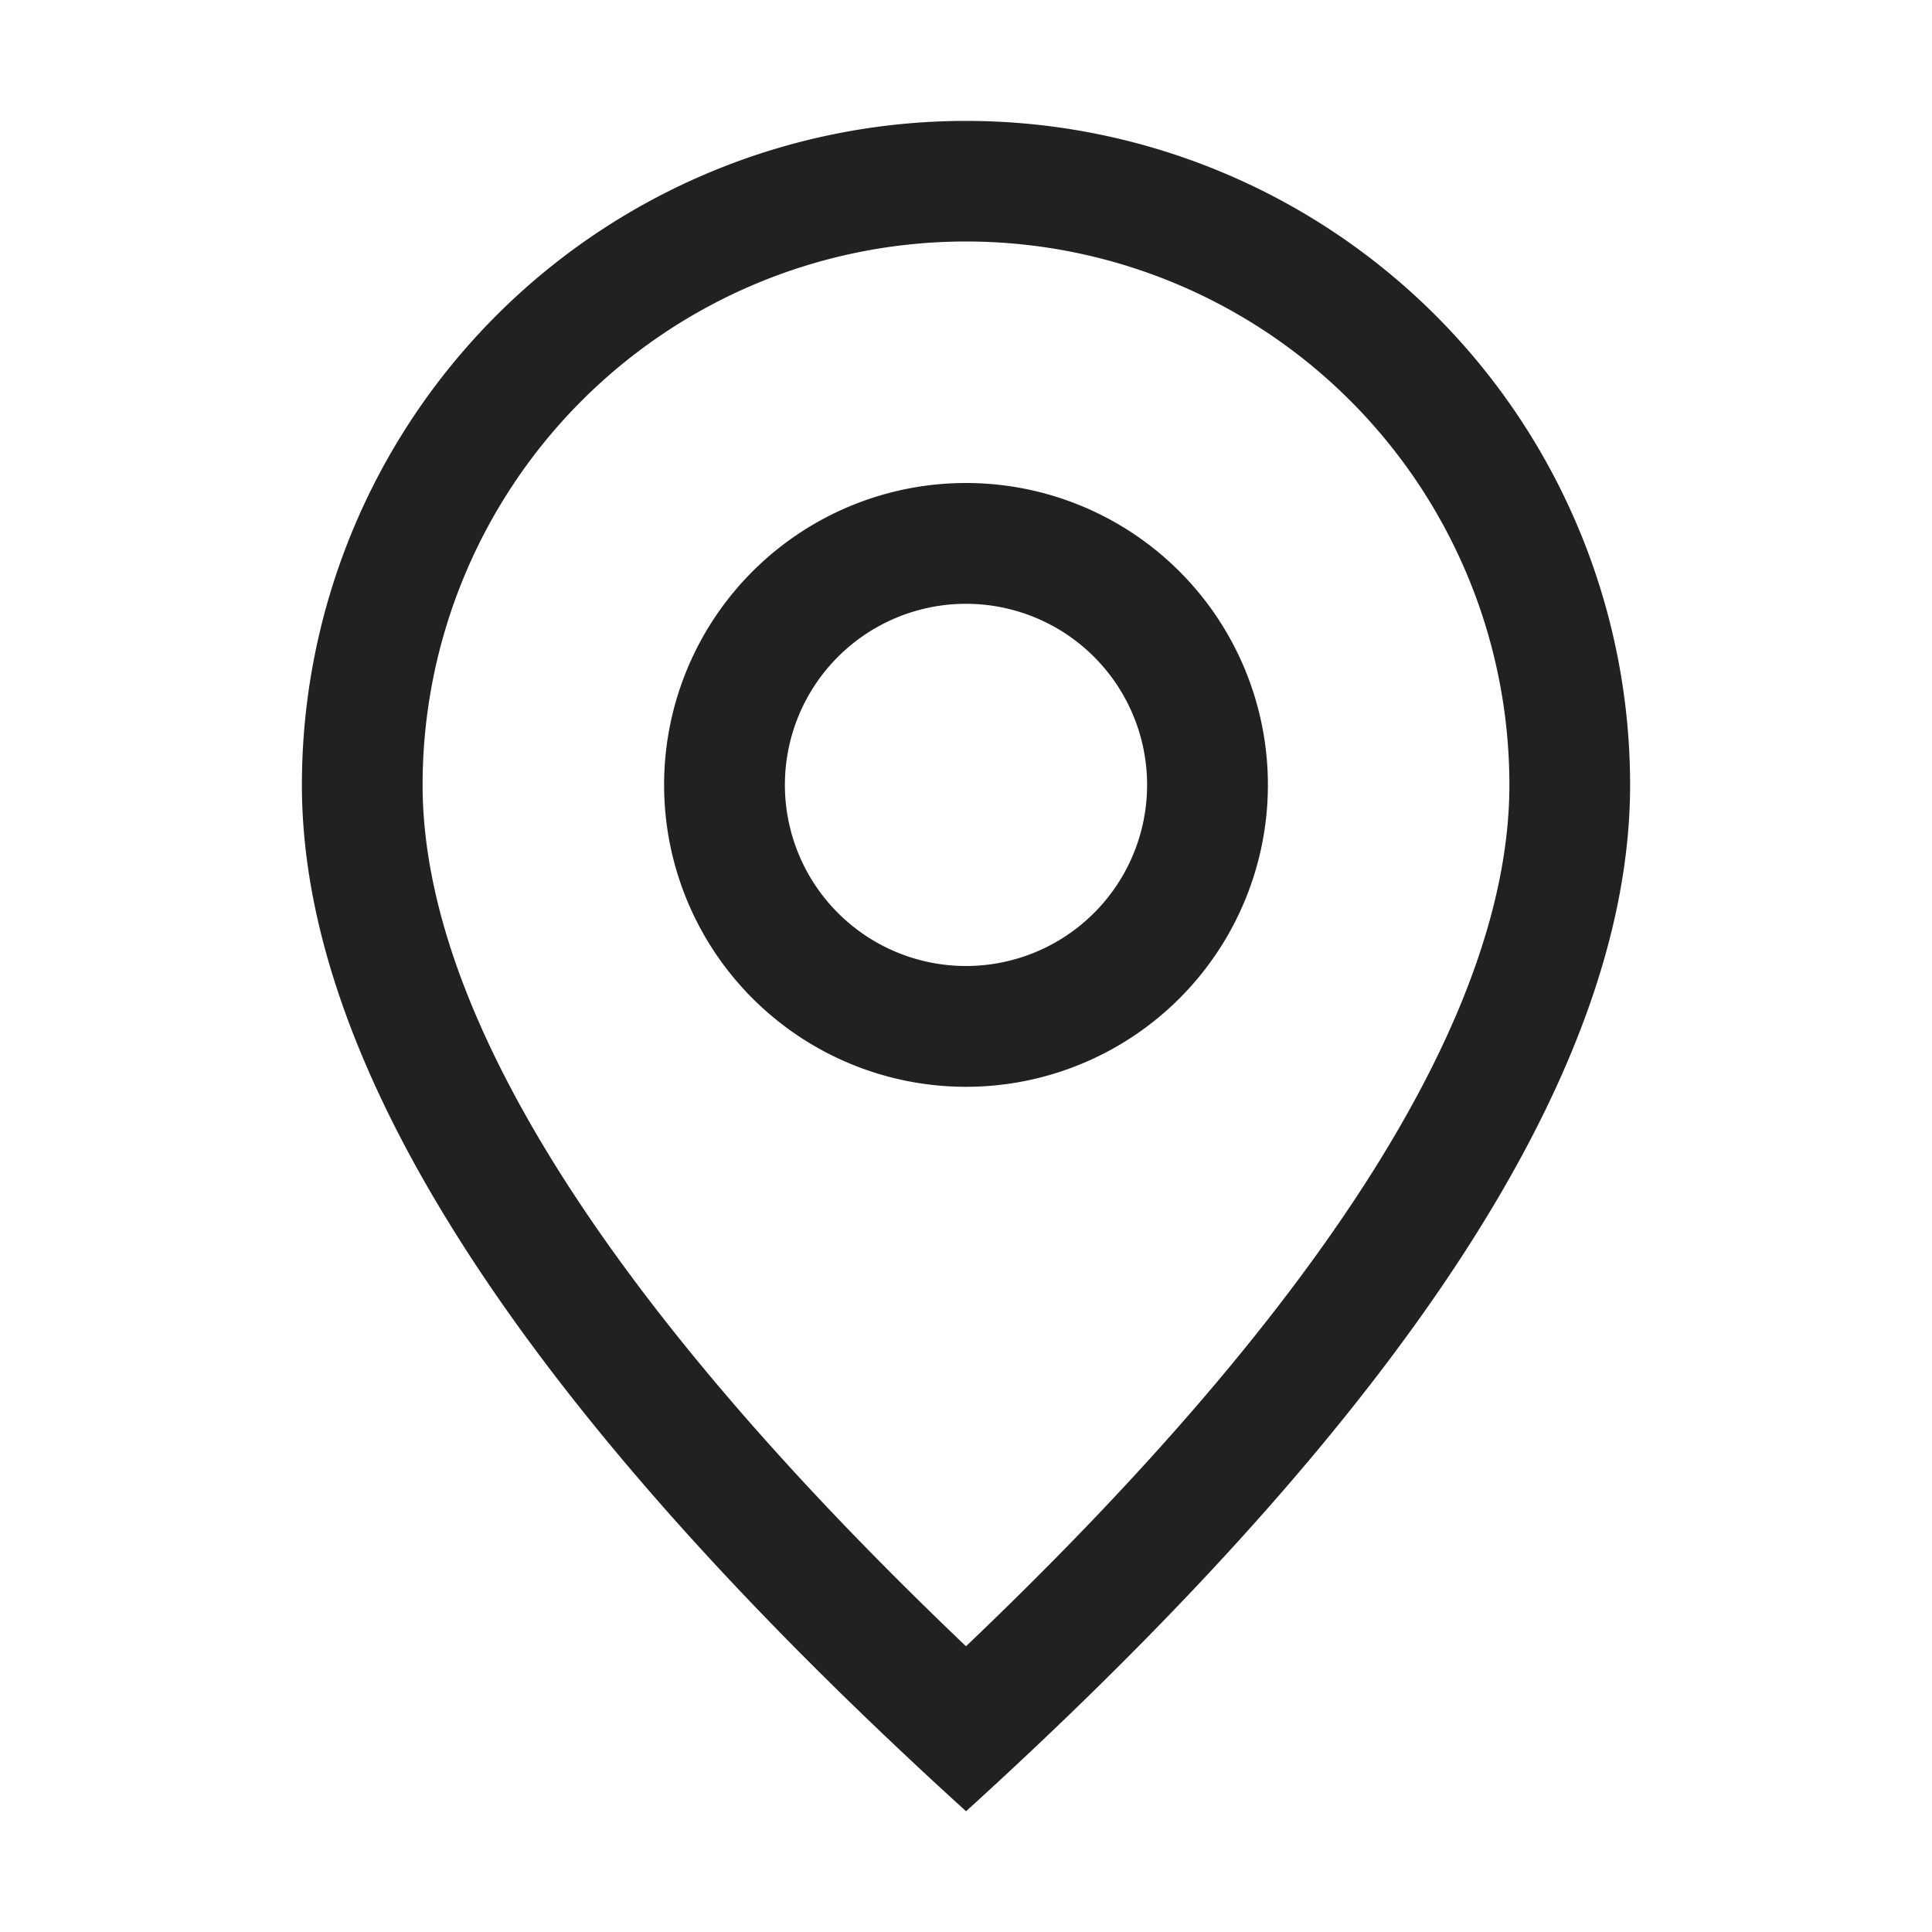 <svg width="19" height="19" viewBox="0 0 19 19" fill="none" xmlns="http://www.w3.org/2000/svg">
    <path d="M14.844 7.719a5.344 5.344 0 0 0-10.688 0c0 2.192 1.754 5.049 5.344 8.471 3.59-3.422 5.344-6.28 5.344-8.471zM9.5 17.812C5.145 13.855 2.969 10.49 2.969 7.72a6.531 6.531 0 1 1 13.062 0c0 2.77-2.176 6.136-6.531 10.093z" fill="#212121"/>
    <path d="M9.5 9.5a1.781 1.781 0 1 0 0-3.562 1.781 1.781 0 0 0 0 3.562zm0 1.188a2.969 2.969 0 1 1 0-5.938 2.969 2.969 0 0 1 0 5.938z" fill="#212121"/>
</svg>
